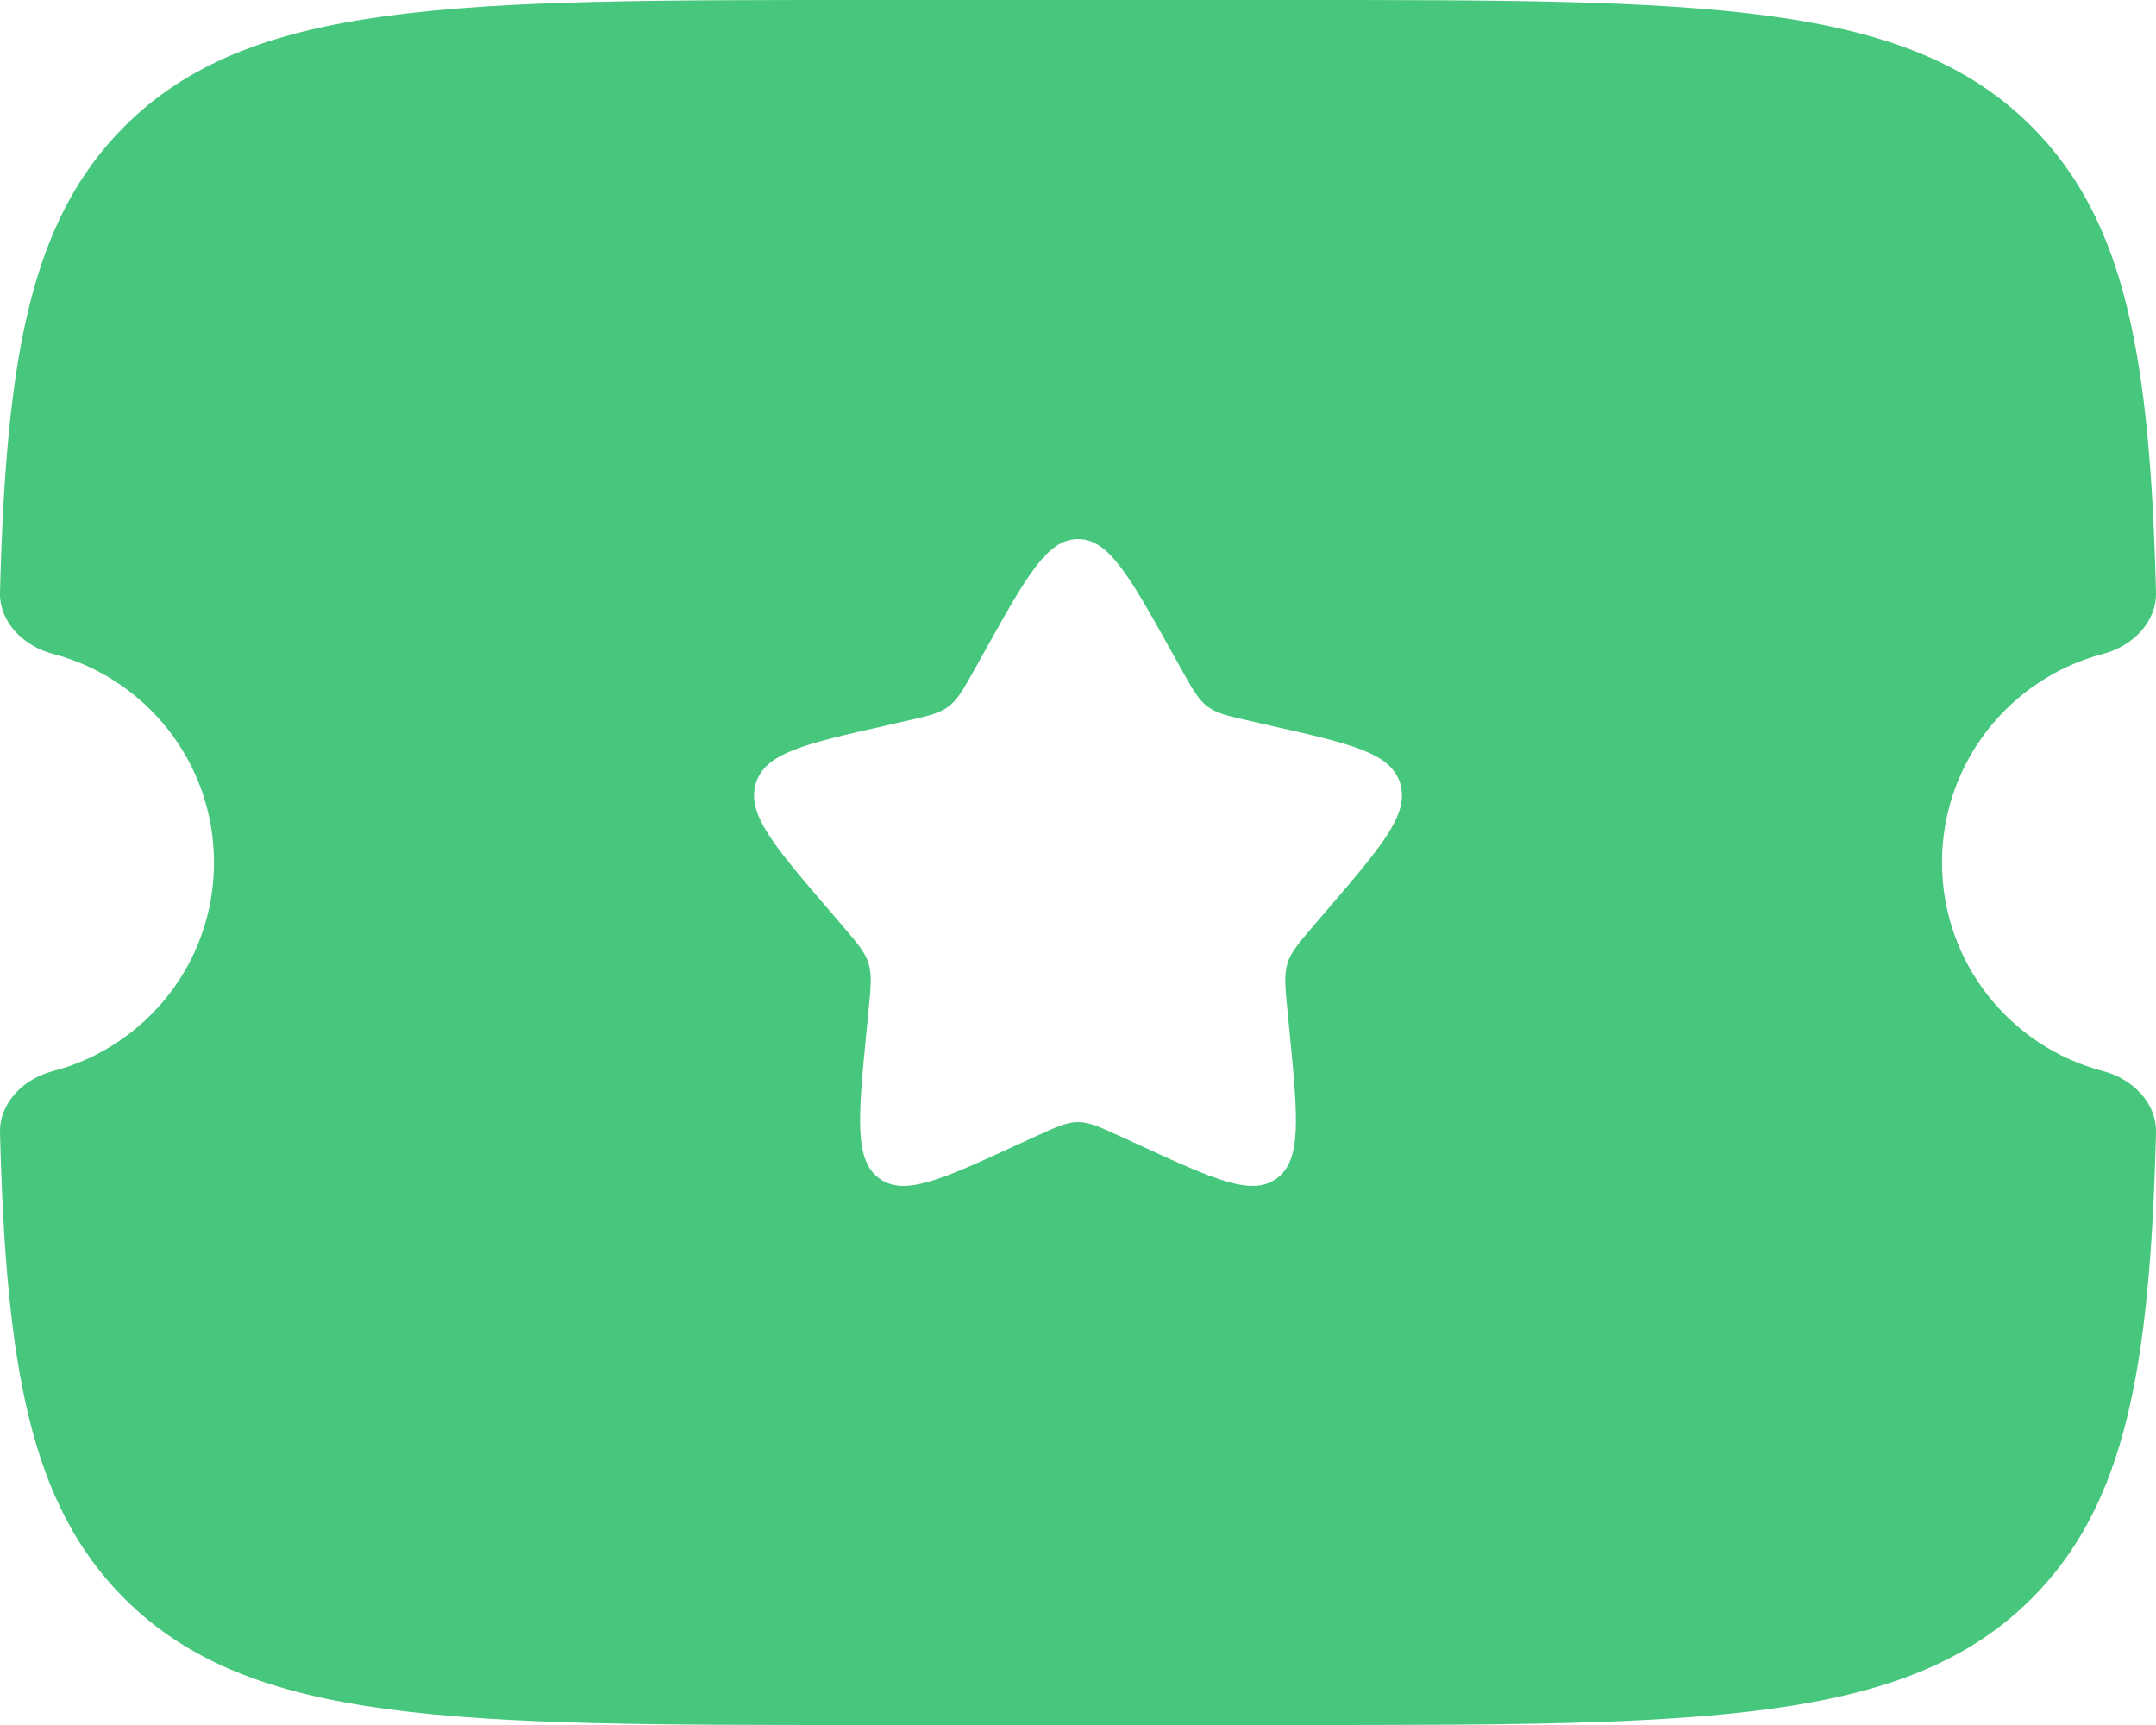 <svg width="20" height="16" viewBox="0 0 20 16" fill="none" xmlns="http://www.w3.org/2000/svg">
<path fill-rule="evenodd" clip-rule="evenodd" d="M7.996 0H12.004C15.782 0 17.671 0 18.845 1.172C19.723 2.049 19.944 3.326 20 5.494C20.007 5.772 19.779 5.995 19.509 6.065C18.649 6.29 18.015 7.071 18.015 8C18.015 8.929 18.649 9.71 19.509 9.935C19.779 10.005 20.007 10.227 20 10.506C19.944 12.674 19.723 13.951 18.845 14.828C17.671 16 15.782 16 12.004 16H7.996C4.218 16 2.329 16 1.155 14.828C0.277 13.951 0.056 12.674 0 10.506C-0.007 10.227 0.221 10.005 0.491 9.935C1.351 9.71 1.985 8.929 1.985 8C1.985 7.071 1.351 6.29 0.491 6.065C0.221 5.995 -0.007 5.772 0 5.494C0.056 3.326 0.277 2.049 1.155 1.172C2.329 0 4.218 0 7.996 0ZM10.954 6.199L10.856 6.023C10.475 5.341 10.285 5 10 5C9.715 5 9.525 5.341 9.144 6.023L9.046 6.199C8.938 6.393 8.884 6.489 8.799 6.553C8.715 6.617 8.61 6.641 8.4 6.688L8.209 6.732C7.469 6.899 7.1 6.982 7.012 7.264C6.924 7.547 7.176 7.841 7.68 8.429L7.81 8.581C7.953 8.748 8.025 8.832 8.057 8.935C8.089 9.039 8.079 9.15 8.057 9.373L8.037 9.576C7.961 10.361 7.923 10.754 8.153 10.928C8.383 11.102 8.729 10.944 9.422 10.625L9.601 10.543C9.797 10.453 9.896 10.408 10 10.408C10.104 10.408 10.203 10.453 10.399 10.543L10.578 10.625C11.271 10.944 11.617 11.102 11.847 10.928C12.077 10.754 12.039 10.361 11.963 9.576L11.943 9.373C11.921 9.15 11.911 9.039 11.943 8.935C11.975 8.832 12.047 8.748 12.19 8.581L12.32 8.429C12.824 7.841 13.076 7.547 12.988 7.264C12.9 6.982 12.531 6.899 11.791 6.732L11.6 6.688C11.39 6.641 11.285 6.617 11.201 6.553C11.116 6.489 11.062 6.393 10.954 6.199Z" fill="#47C77D"/>
</svg>
